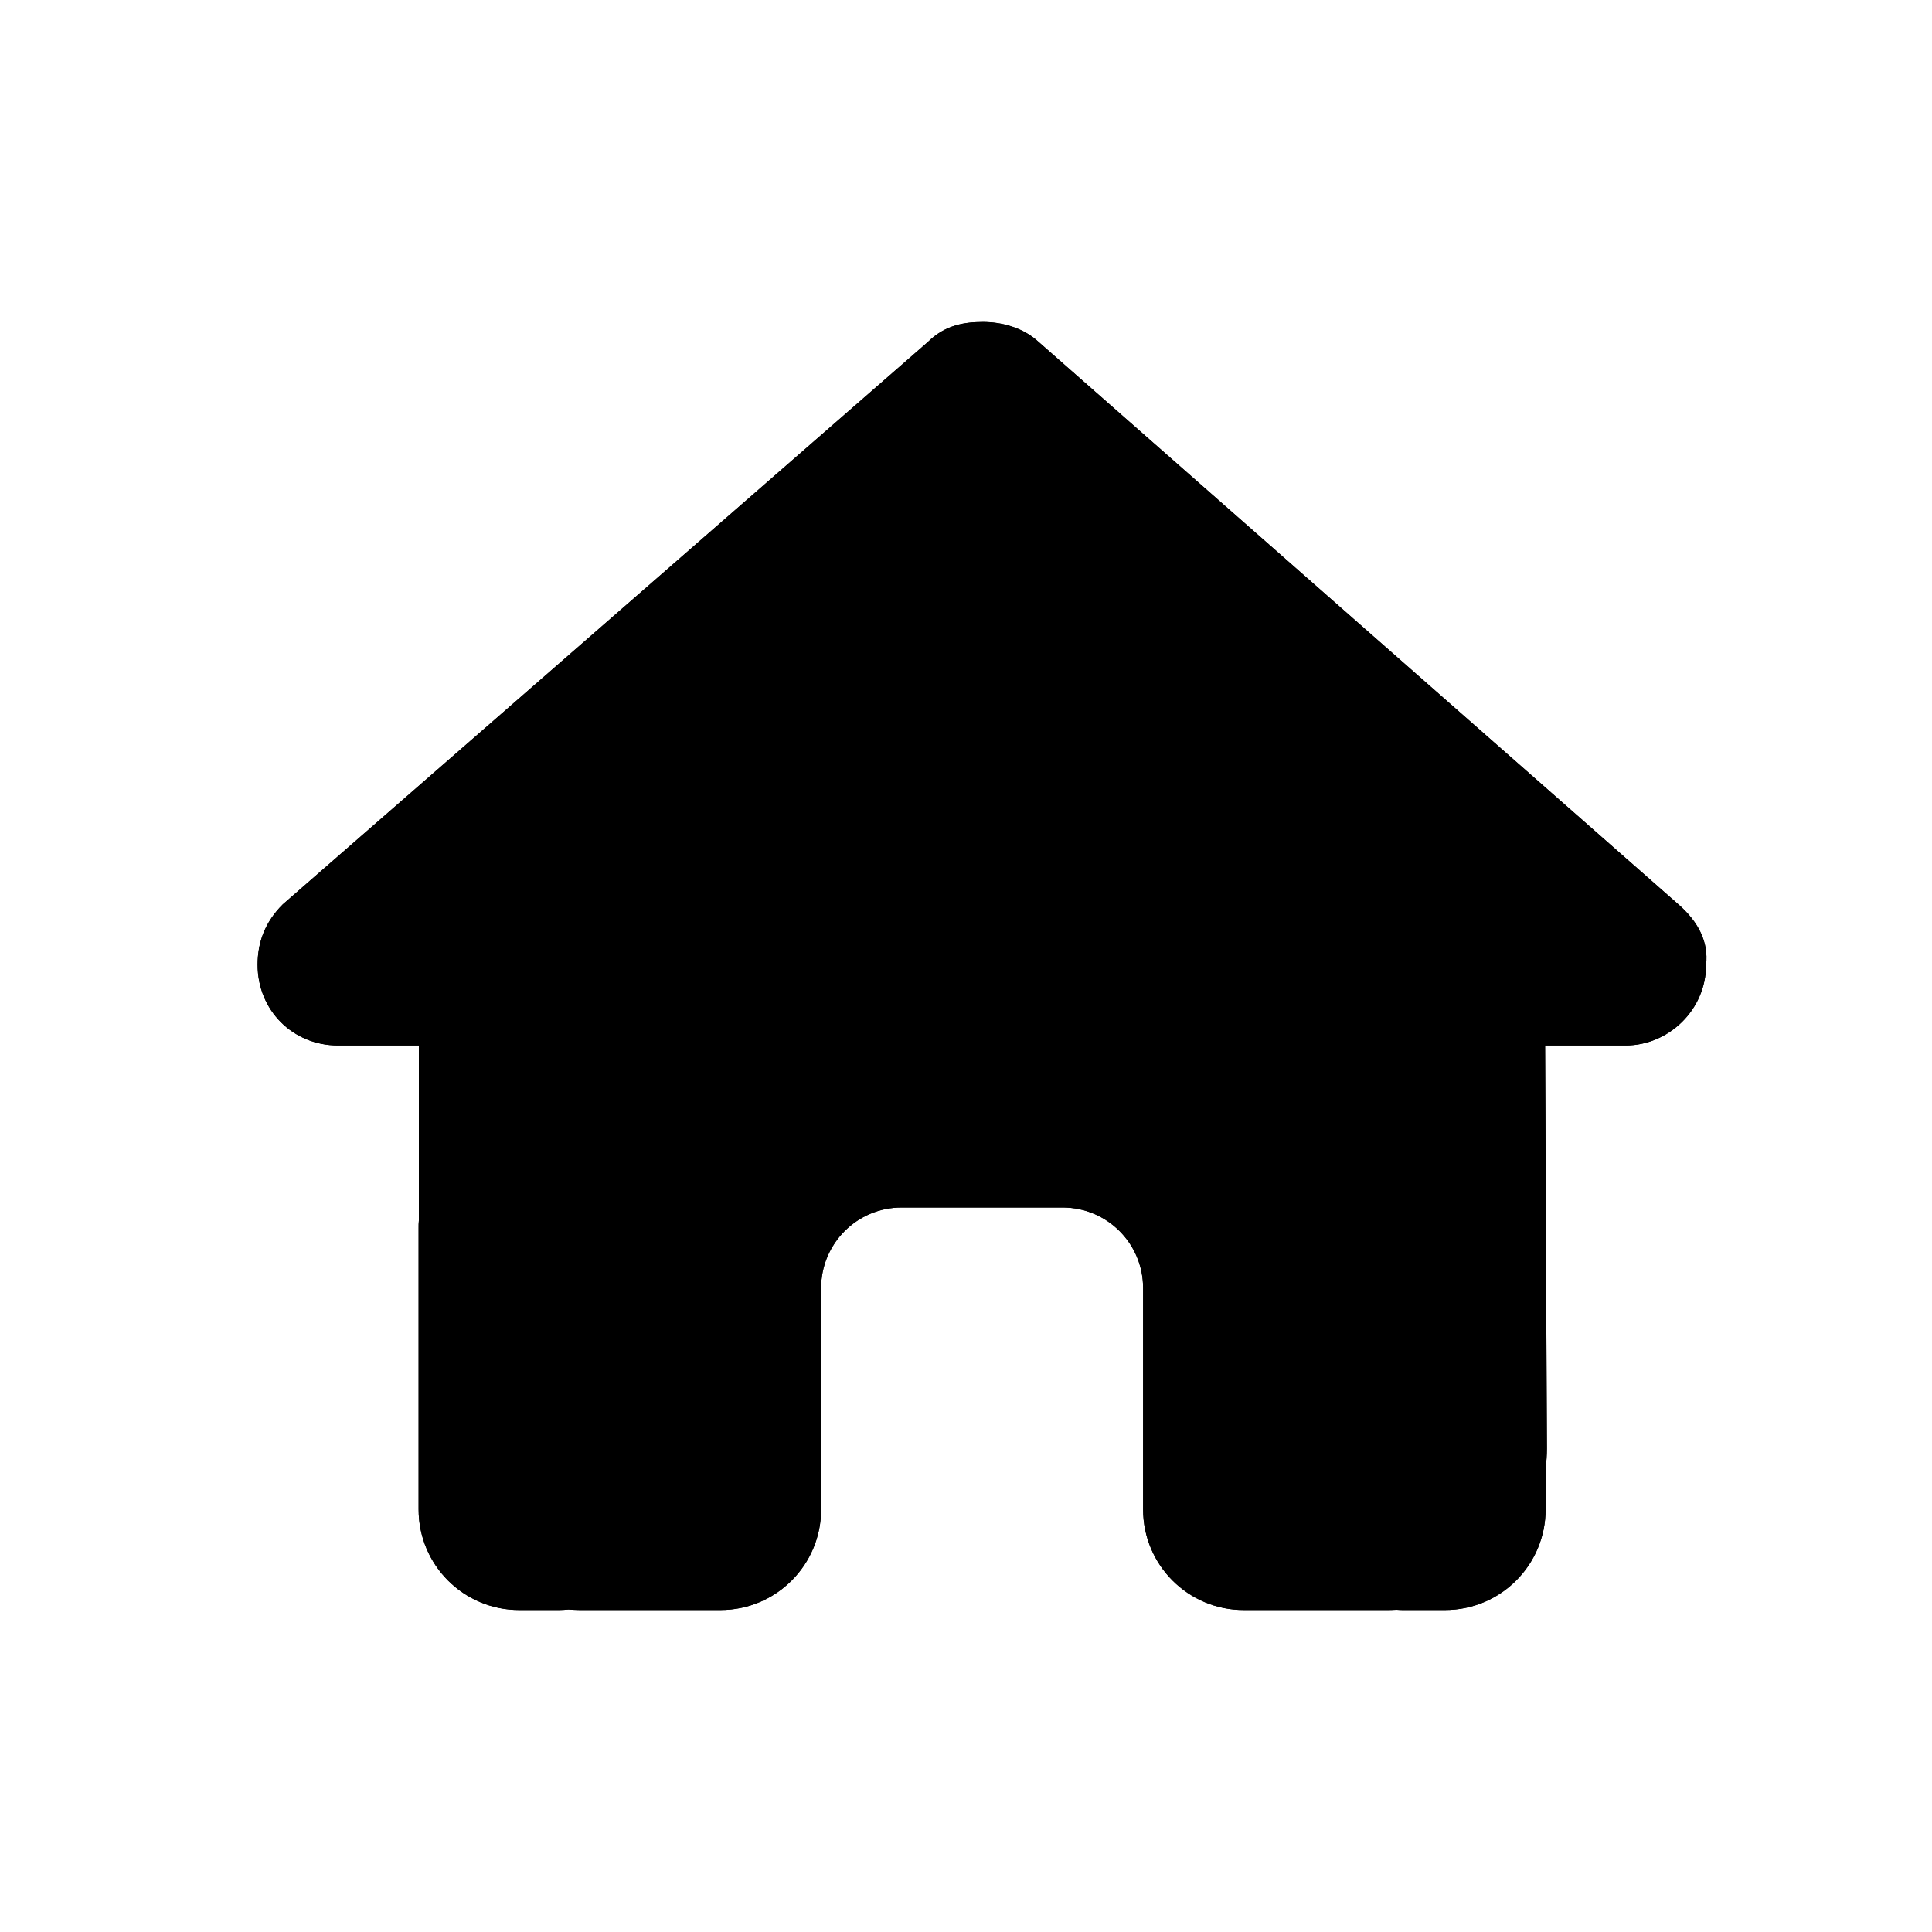 <svg width="30" height="30" viewBox="0 0 30 30" fill="none" xmlns="http://www.w3.org/2000/svg">
<rect width="30" height="30" />
<path d="M26.492 14.98C26.492 15.684 25.906 16.234 25.242 16.234H23.992L24.02 22.492C24.02 22.598 24.012 22.703 24 22.809V23.438C24 24.301 23.301 25 22.438 25H21.812C21.77 25 21.727 25 21.684 24.996C21.629 25 21.574 25 21.52 25H20.25H19.312C18.449 25 17.75 24.301 17.75 23.438V22.5V20C17.75 19.309 17.191 18.75 16.5 18.75H14C13.309 18.75 12.75 19.309 12.75 20V22.5V23.438C12.75 24.301 12.051 25 11.188 25H10.25H9.004C8.945 25 8.887 24.996 8.828 24.992C8.781 24.996 8.734 25 8.688 25H8.062C7.199 25 6.5 24.301 6.5 23.438V19.062C6.5 19.027 6.5 18.988 6.504 18.953V16.234H5.25C4.547 16.234 4 15.688 4 14.98C4 14.629 4.117 14.316 4.391 14.043L14.406 5.312C14.68 5.039 14.992 5 15.266 5C15.539 5 15.852 5.078 16.086 5.273L26.062 14.043C26.375 14.316 26.531 14.629 26.492 14.98Z" fill="currentColor"/>
<path d="M26.492 14.98C26.492 15.684 25.906 16.234 25.242 16.234H23.992L24.02 22.492C24.02 22.598 24.012 22.703 24 22.809V23.438C24 24.301 23.301 25 22.438 25H21.812C21.77 25 21.727 25 21.684 24.996C21.629 25 21.574 25 21.52 25H20.25H19.312C18.449 25 17.75 24.301 17.75 23.438V22.5V20C17.75 19.309 17.191 18.75 16.5 18.75H14C13.309 18.75 12.75 19.309 12.75 20V22.5V23.438C12.75 24.301 12.051 25 11.188 25H10.25H9.004C8.945 25 8.887 24.996 8.828 24.992C8.781 24.996 8.734 25 8.688 25H8.062C7.199 25 6.5 24.301 6.5 23.438V19.062C6.5 19.027 6.5 18.988 6.504 18.953V16.234H5.25C4.547 16.234 4 15.688 4 14.98C4 14.629 4.117 14.316 4.391 14.043L14.406 5.312C14.68 5.039 14.992 5 15.266 5C15.539 5 15.852 5.078 16.086 5.273L26.062 14.043C26.375 14.316 26.531 14.629 26.492 14.98Z" fill="currentColor"/>
</svg>
